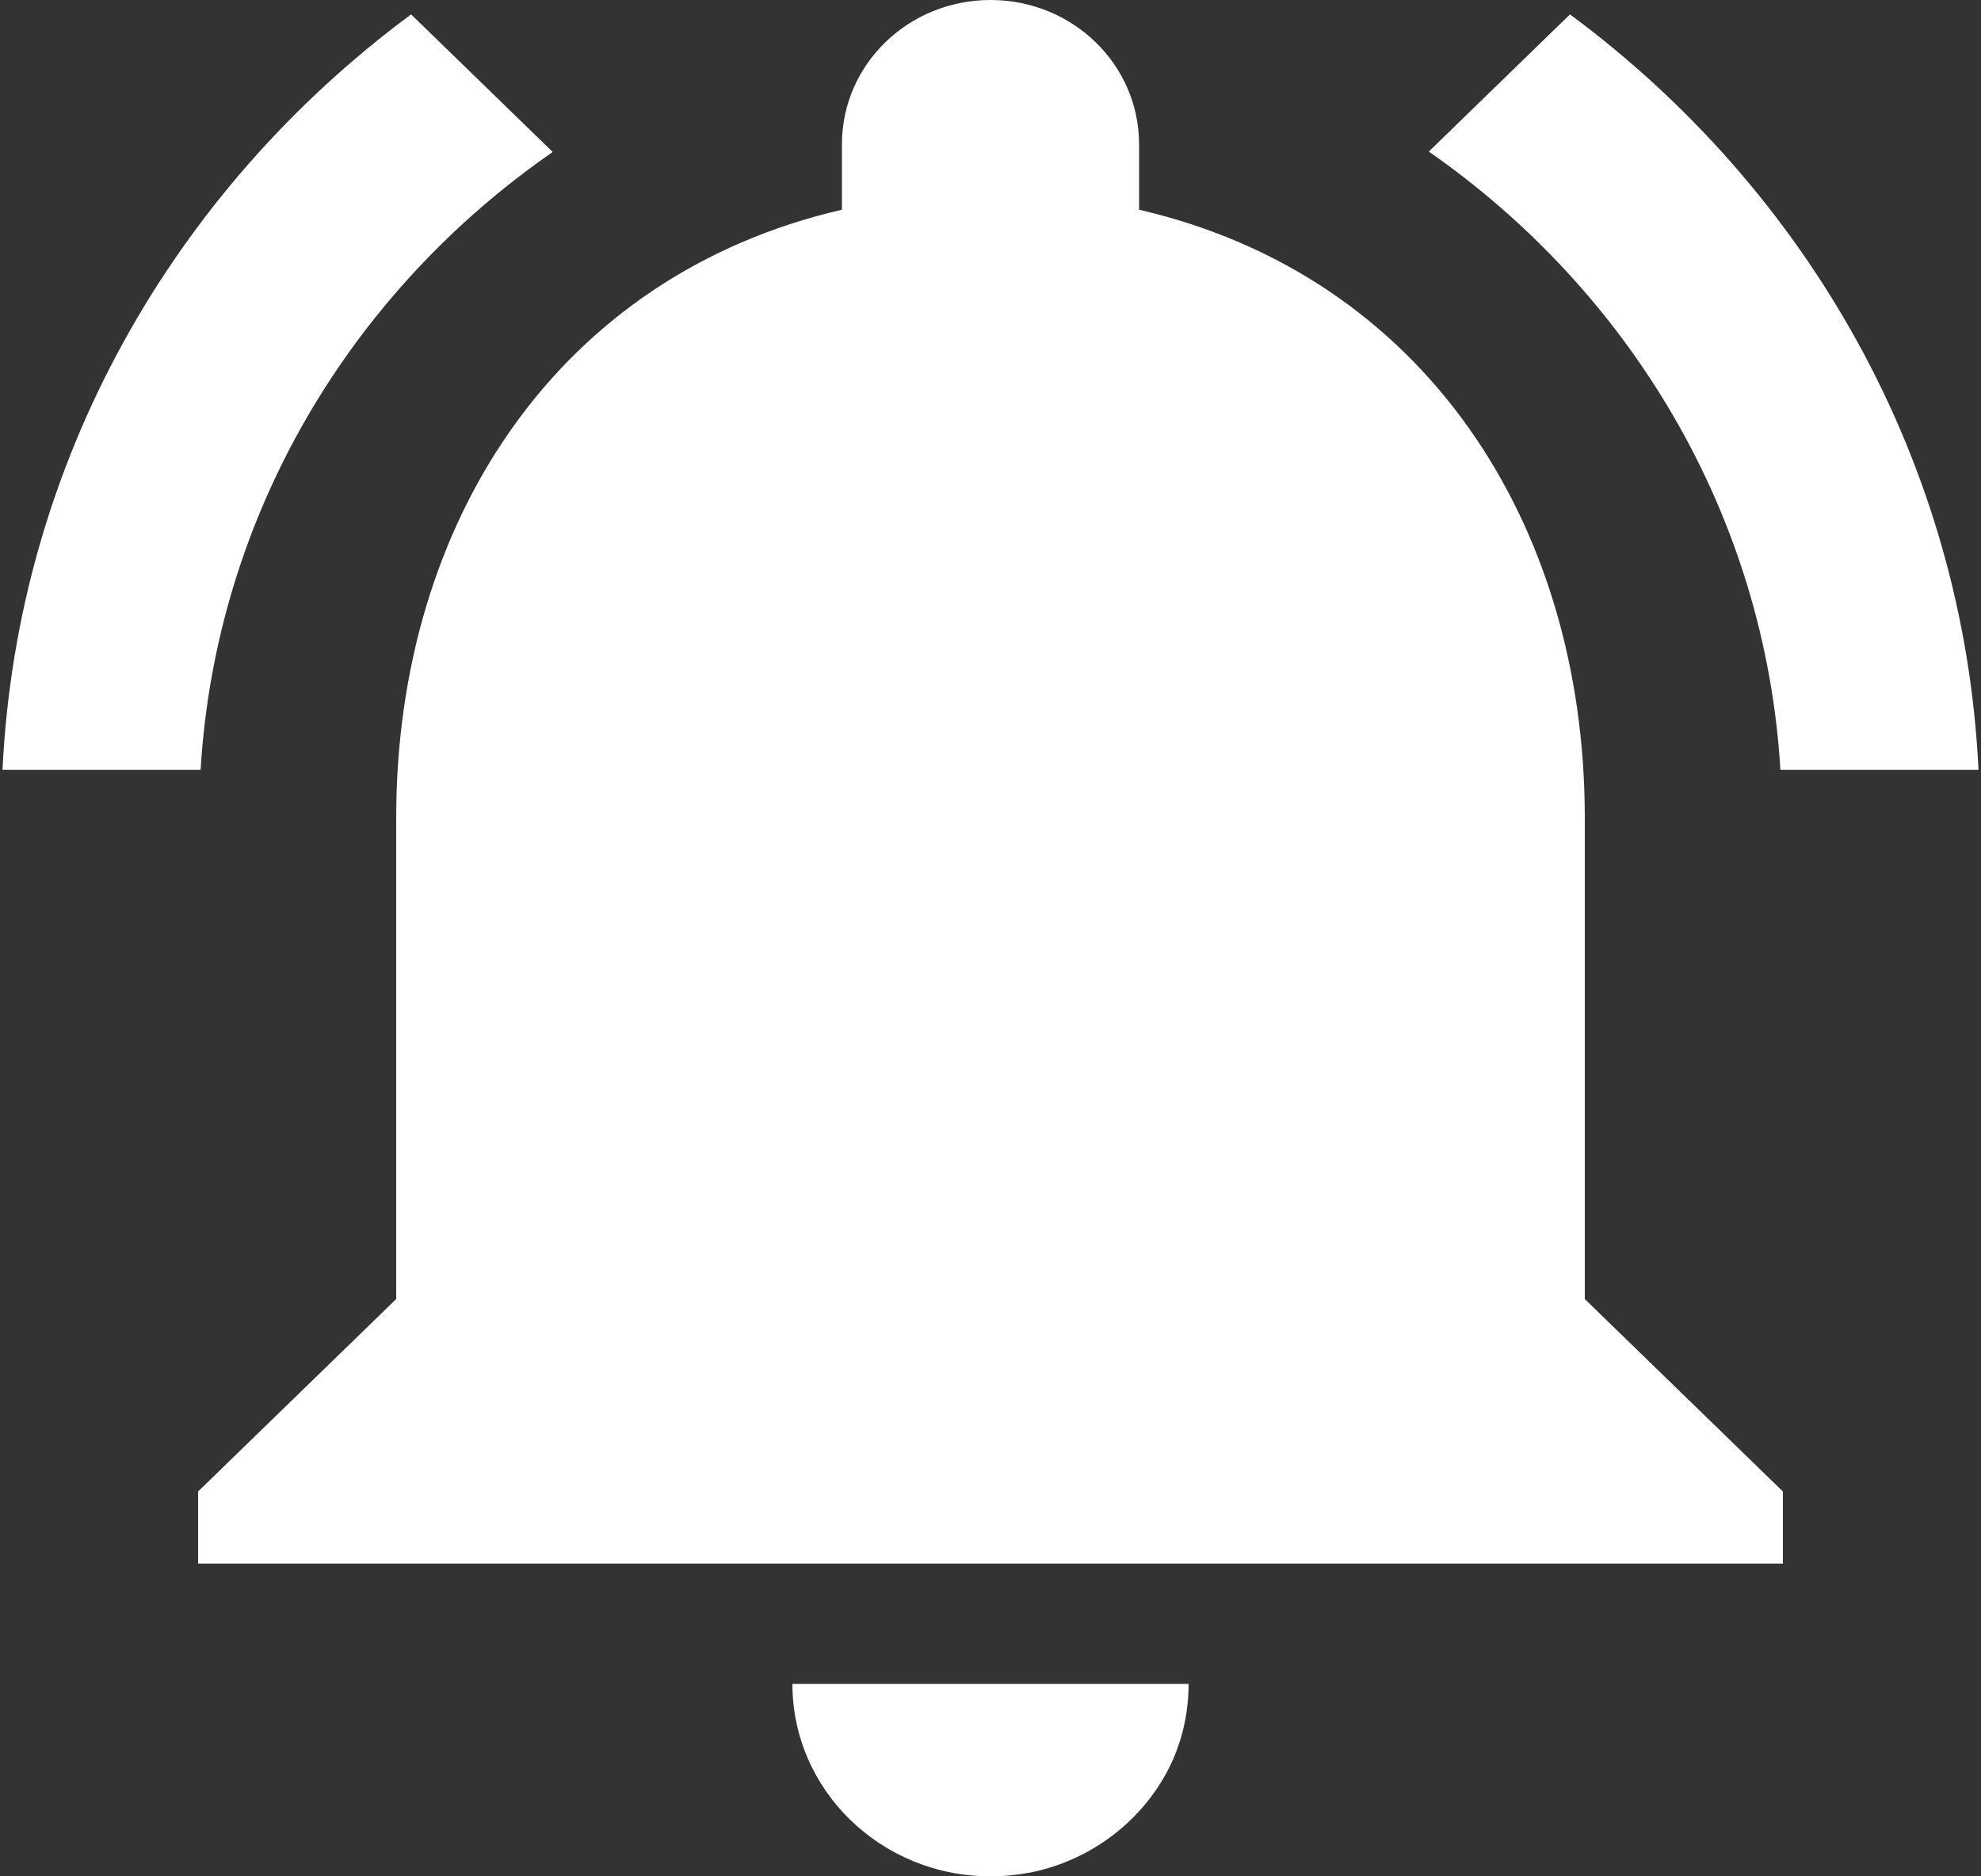 ﻿<?xml version="1.0" encoding="utf-8"?>
<svg version="1.1" xmlns:xlink="http://www.w3.org/1999/xlink" width="19px" height="18px" xmlns="http://www.w3.org/2000/svg">
  <rect width="100%" height="100%" fill="#333333" stroke="none"/>
  <g transform="matrix(1 0 0 1 -8 -12 )">
    <path d="M 1.924 7.385  C 2.071 4.938  3.368 2.797  5.301 1.458  L 3.943 0.138  C 1.667 1.823  0.166 4.426  0.024 7.385  L 1.924 7.385  Z M 13.704 1.454  C 15.632 2.797  16.929 4.938  17.076 7.385  L 18.976 7.385  C 18.834 4.426  17.333 1.823  15.058 0.138  L 13.704 1.454  Z M 15.2 12.462  L 15.2 7.846  C 15.2 5.008  13.647 2.64  10.925 2.012  L 10.925 1.385  C 10.925 0.618  10.288 0  9.5 0  C 8.712 0  8.075 0.618  8.075 1.385  L 8.075 2.012  C 5.353 2.64  3.8 5.008  3.8 7.846  L 3.8 12.462  L 1.9 14.308  L 1.9 15  L 17.1 15  L 17.1 14.308  L 15.2 12.462  Z M 7.6 16.154  C 7.6 17.174  8.45 18  9.5 18  C 9.633 18  9.761 17.986  9.885 17.963  C 10.502 17.838  11.011 17.423  11.253 16.874  C 11.348 16.652  11.4 16.412  11.4 16.154  L 7.6 16.154  Z " fill-rule="nonzero" fill="#ffffff" stroke="none" transform="matrix(1 0 0 1 8 12 )" />
  </g>
</svg>